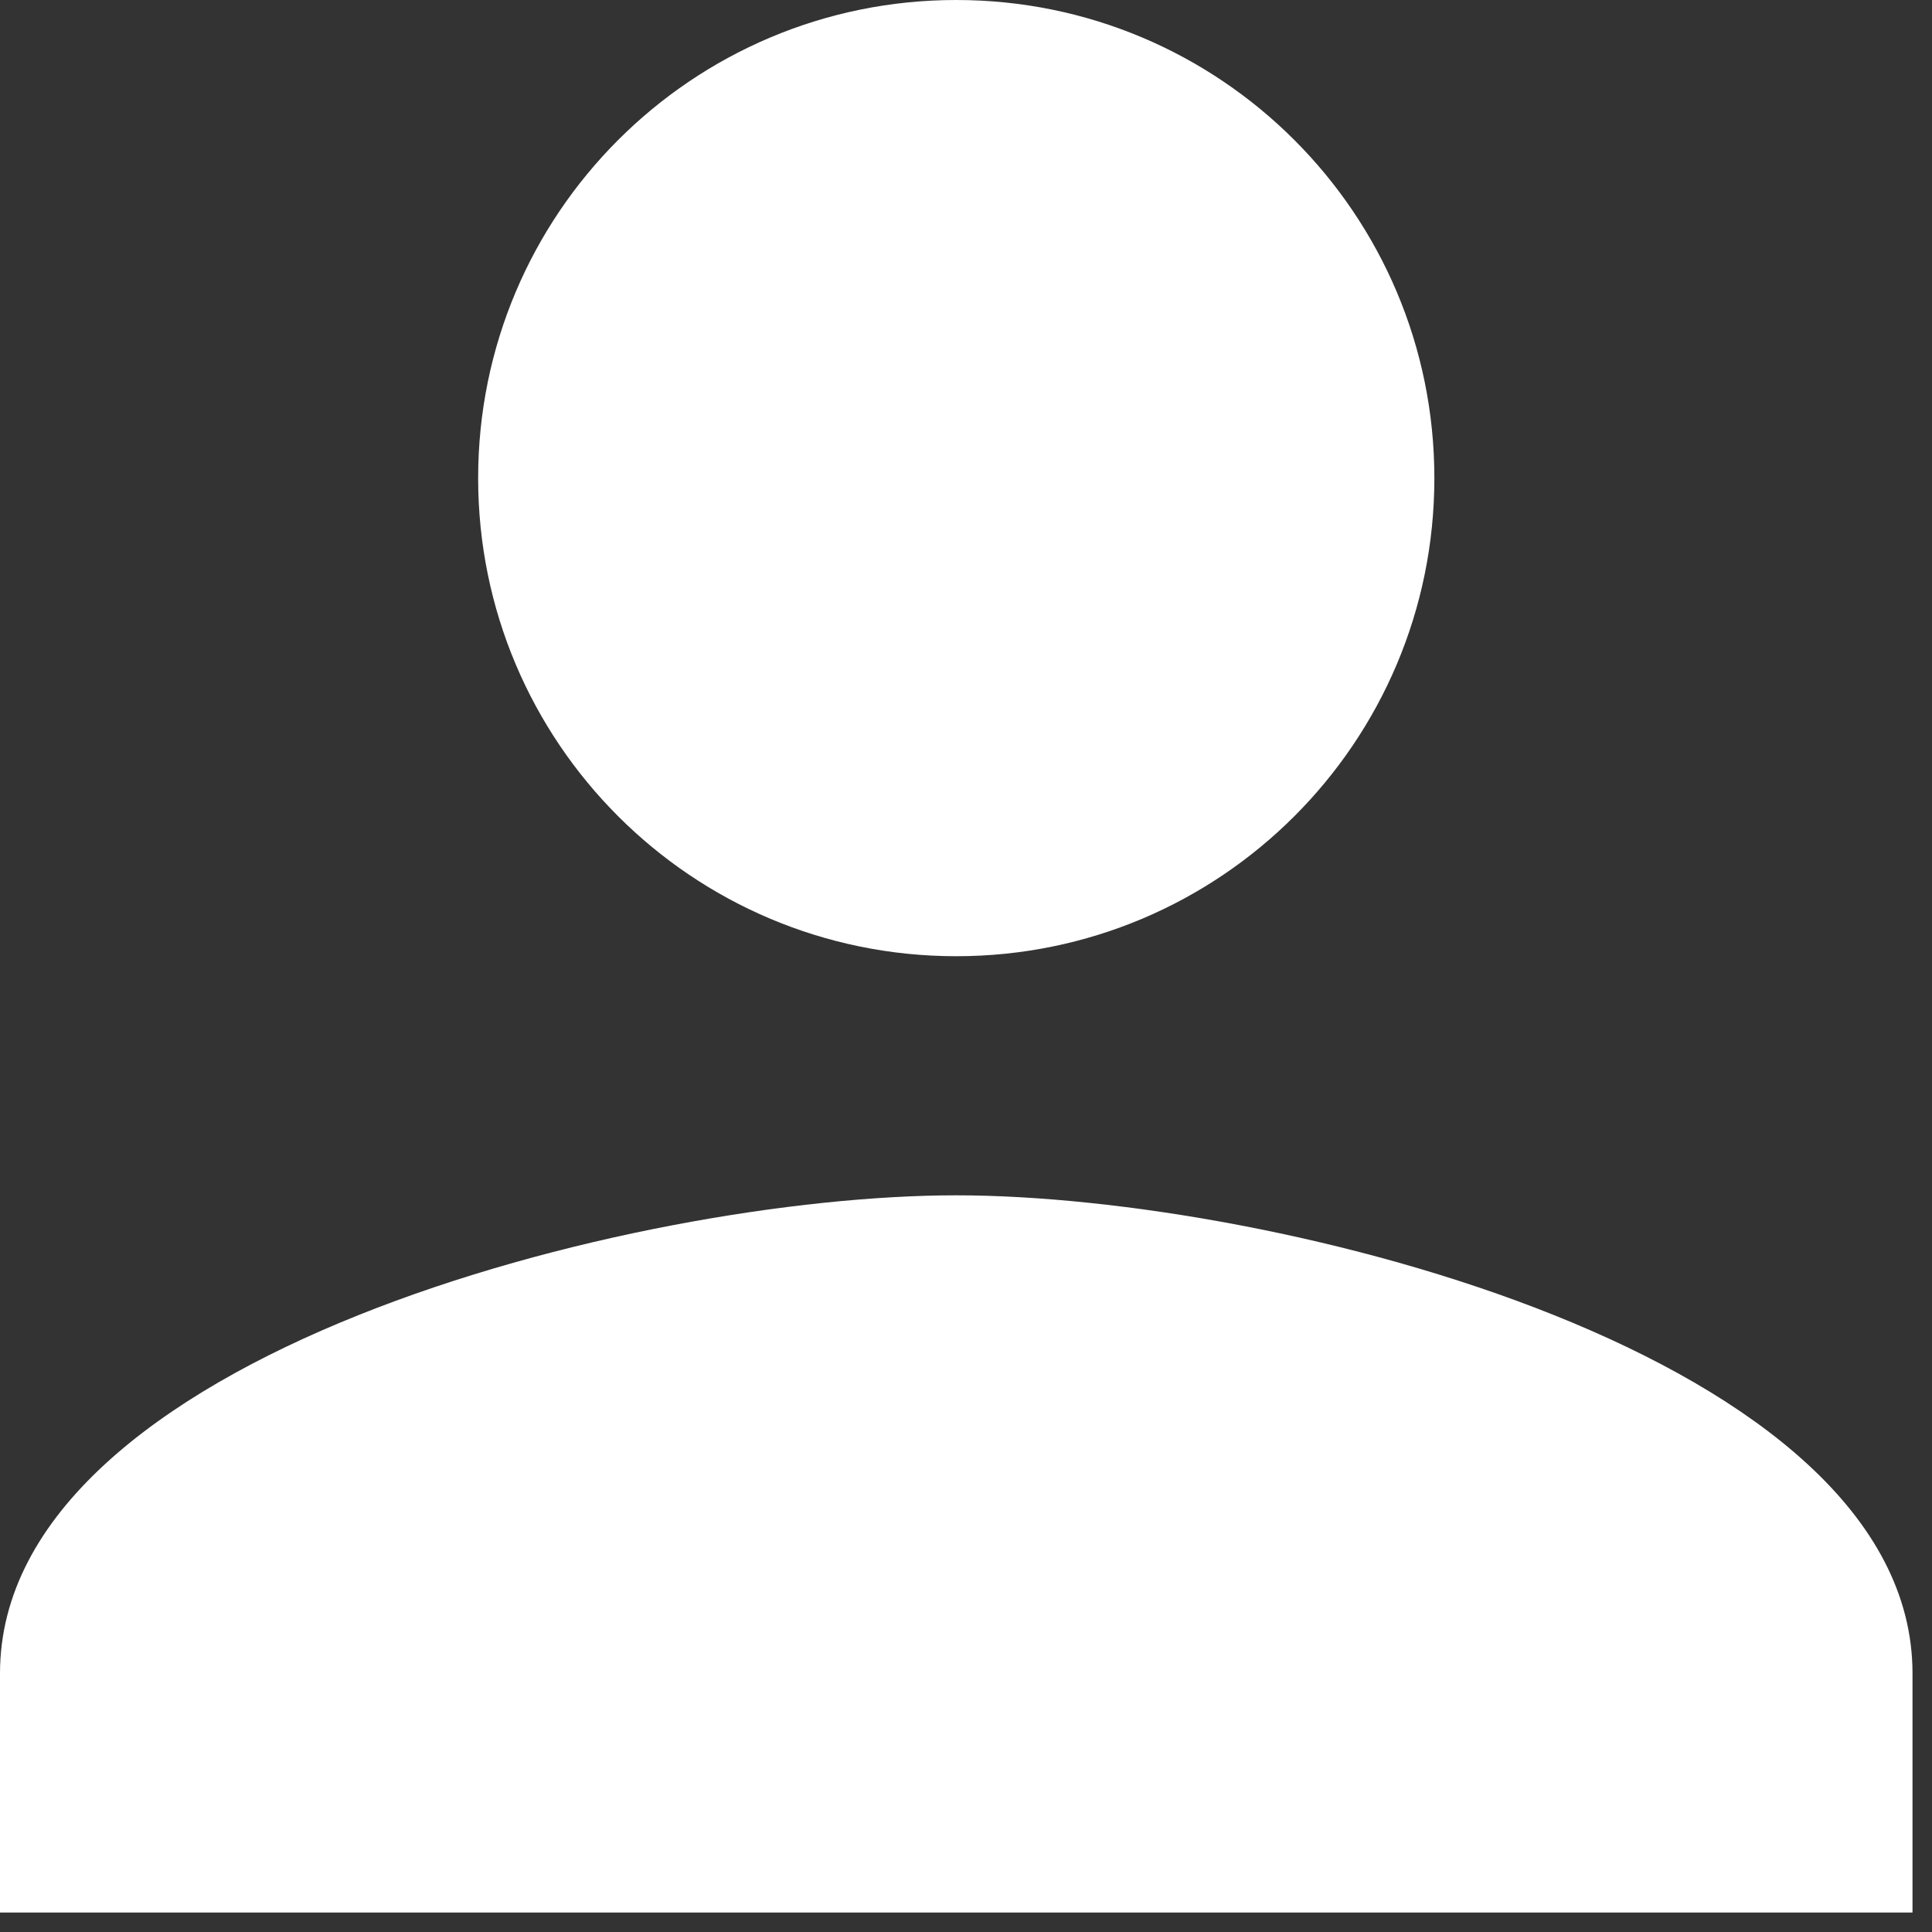 <svg width="33" height="33" viewBox="0 0 33 33" fill="none" xmlns="http://www.w3.org/2000/svg">
    <rect x="0" y="0" width="33" height="33" fill="#333333" stroke="none"/>
    <path d="M16.333 16.333C20.845 16.333 24.5 12.679 24.5 8.167C24.5 3.655 20.845 0 16.333 0C11.821 0 8.167 3.655 8.167 8.167C8.167 12.679 11.821 16.333 16.333 16.333ZM16.333 20.417C10.882 20.417 0 23.152 0 28.583V32.667H32.667V28.583C32.667 23.152 21.785 20.417 16.333 20.417Z" fill="white"/>
</svg>
